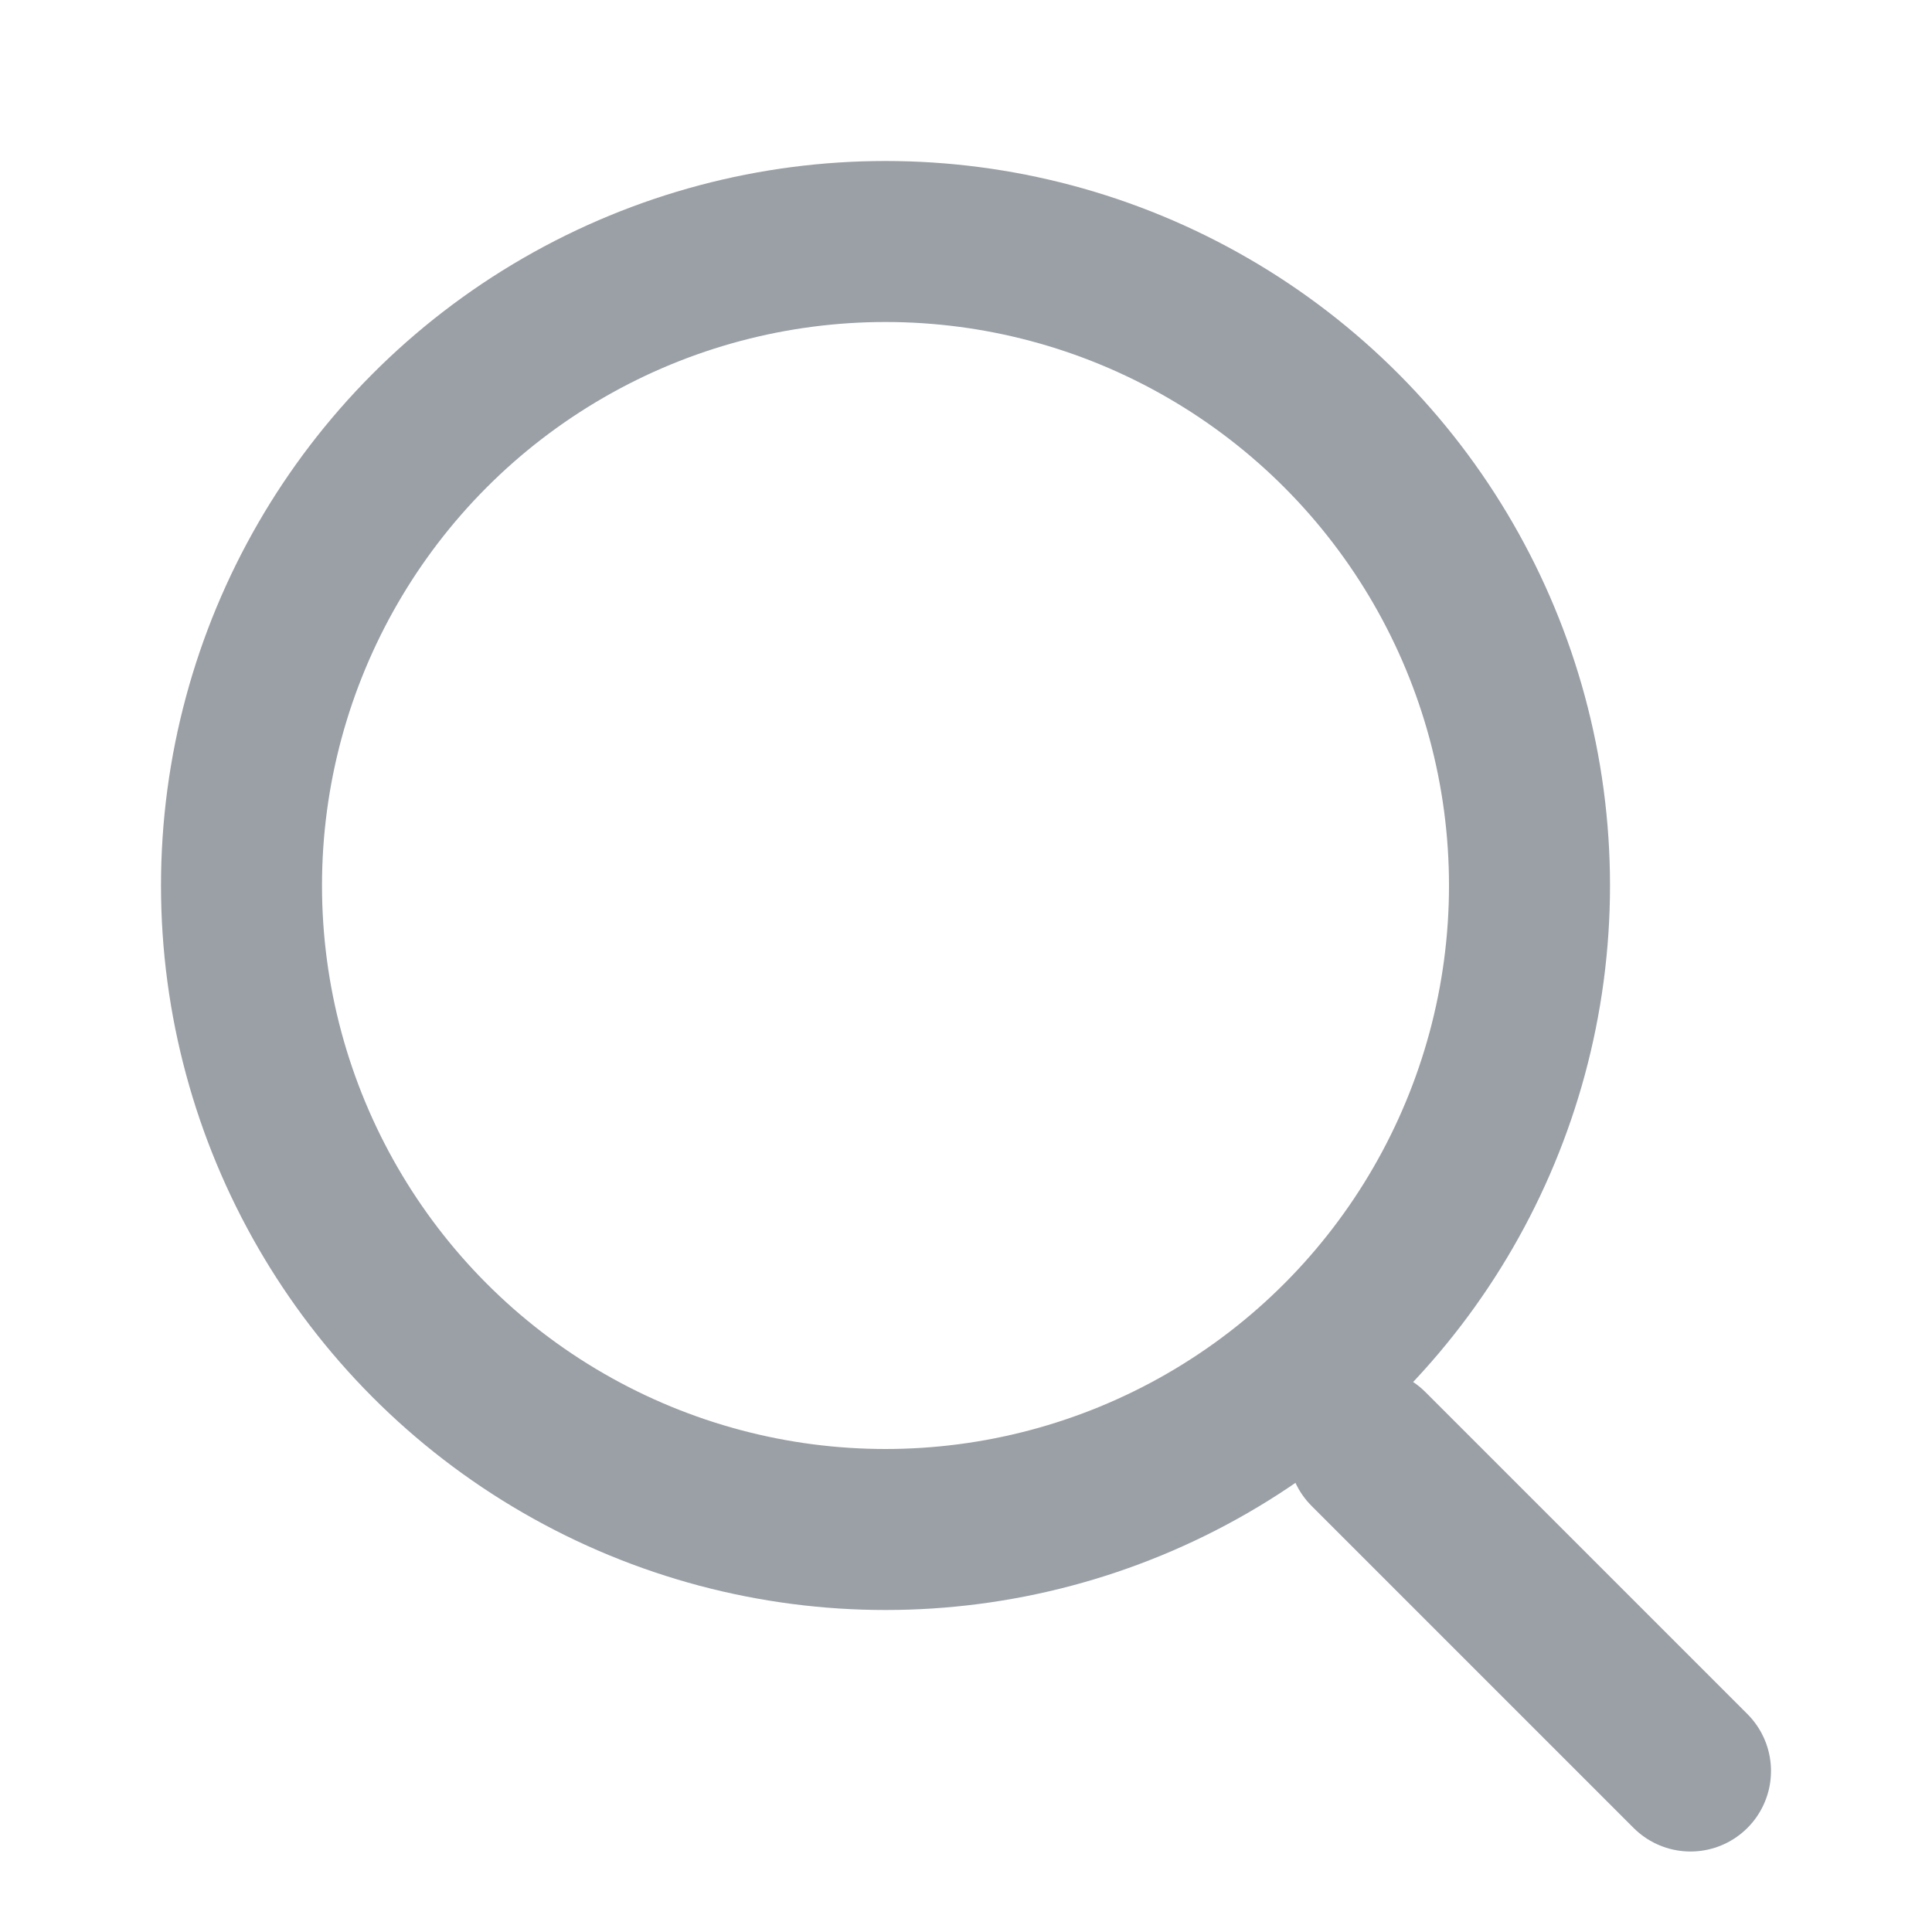 <svg width="24" height="24" viewBox="0 0 24 24" fill="none" xmlns="http://www.w3.org/2000/svg">
<circle cx="11" cy="11" r="8" stroke="#9AA0A6" stroke-width="2"/>
<path d="M17 18L21 22" stroke="#9AA0A6" stroke-width="2" stroke-linecap="round"/>
</svg>
